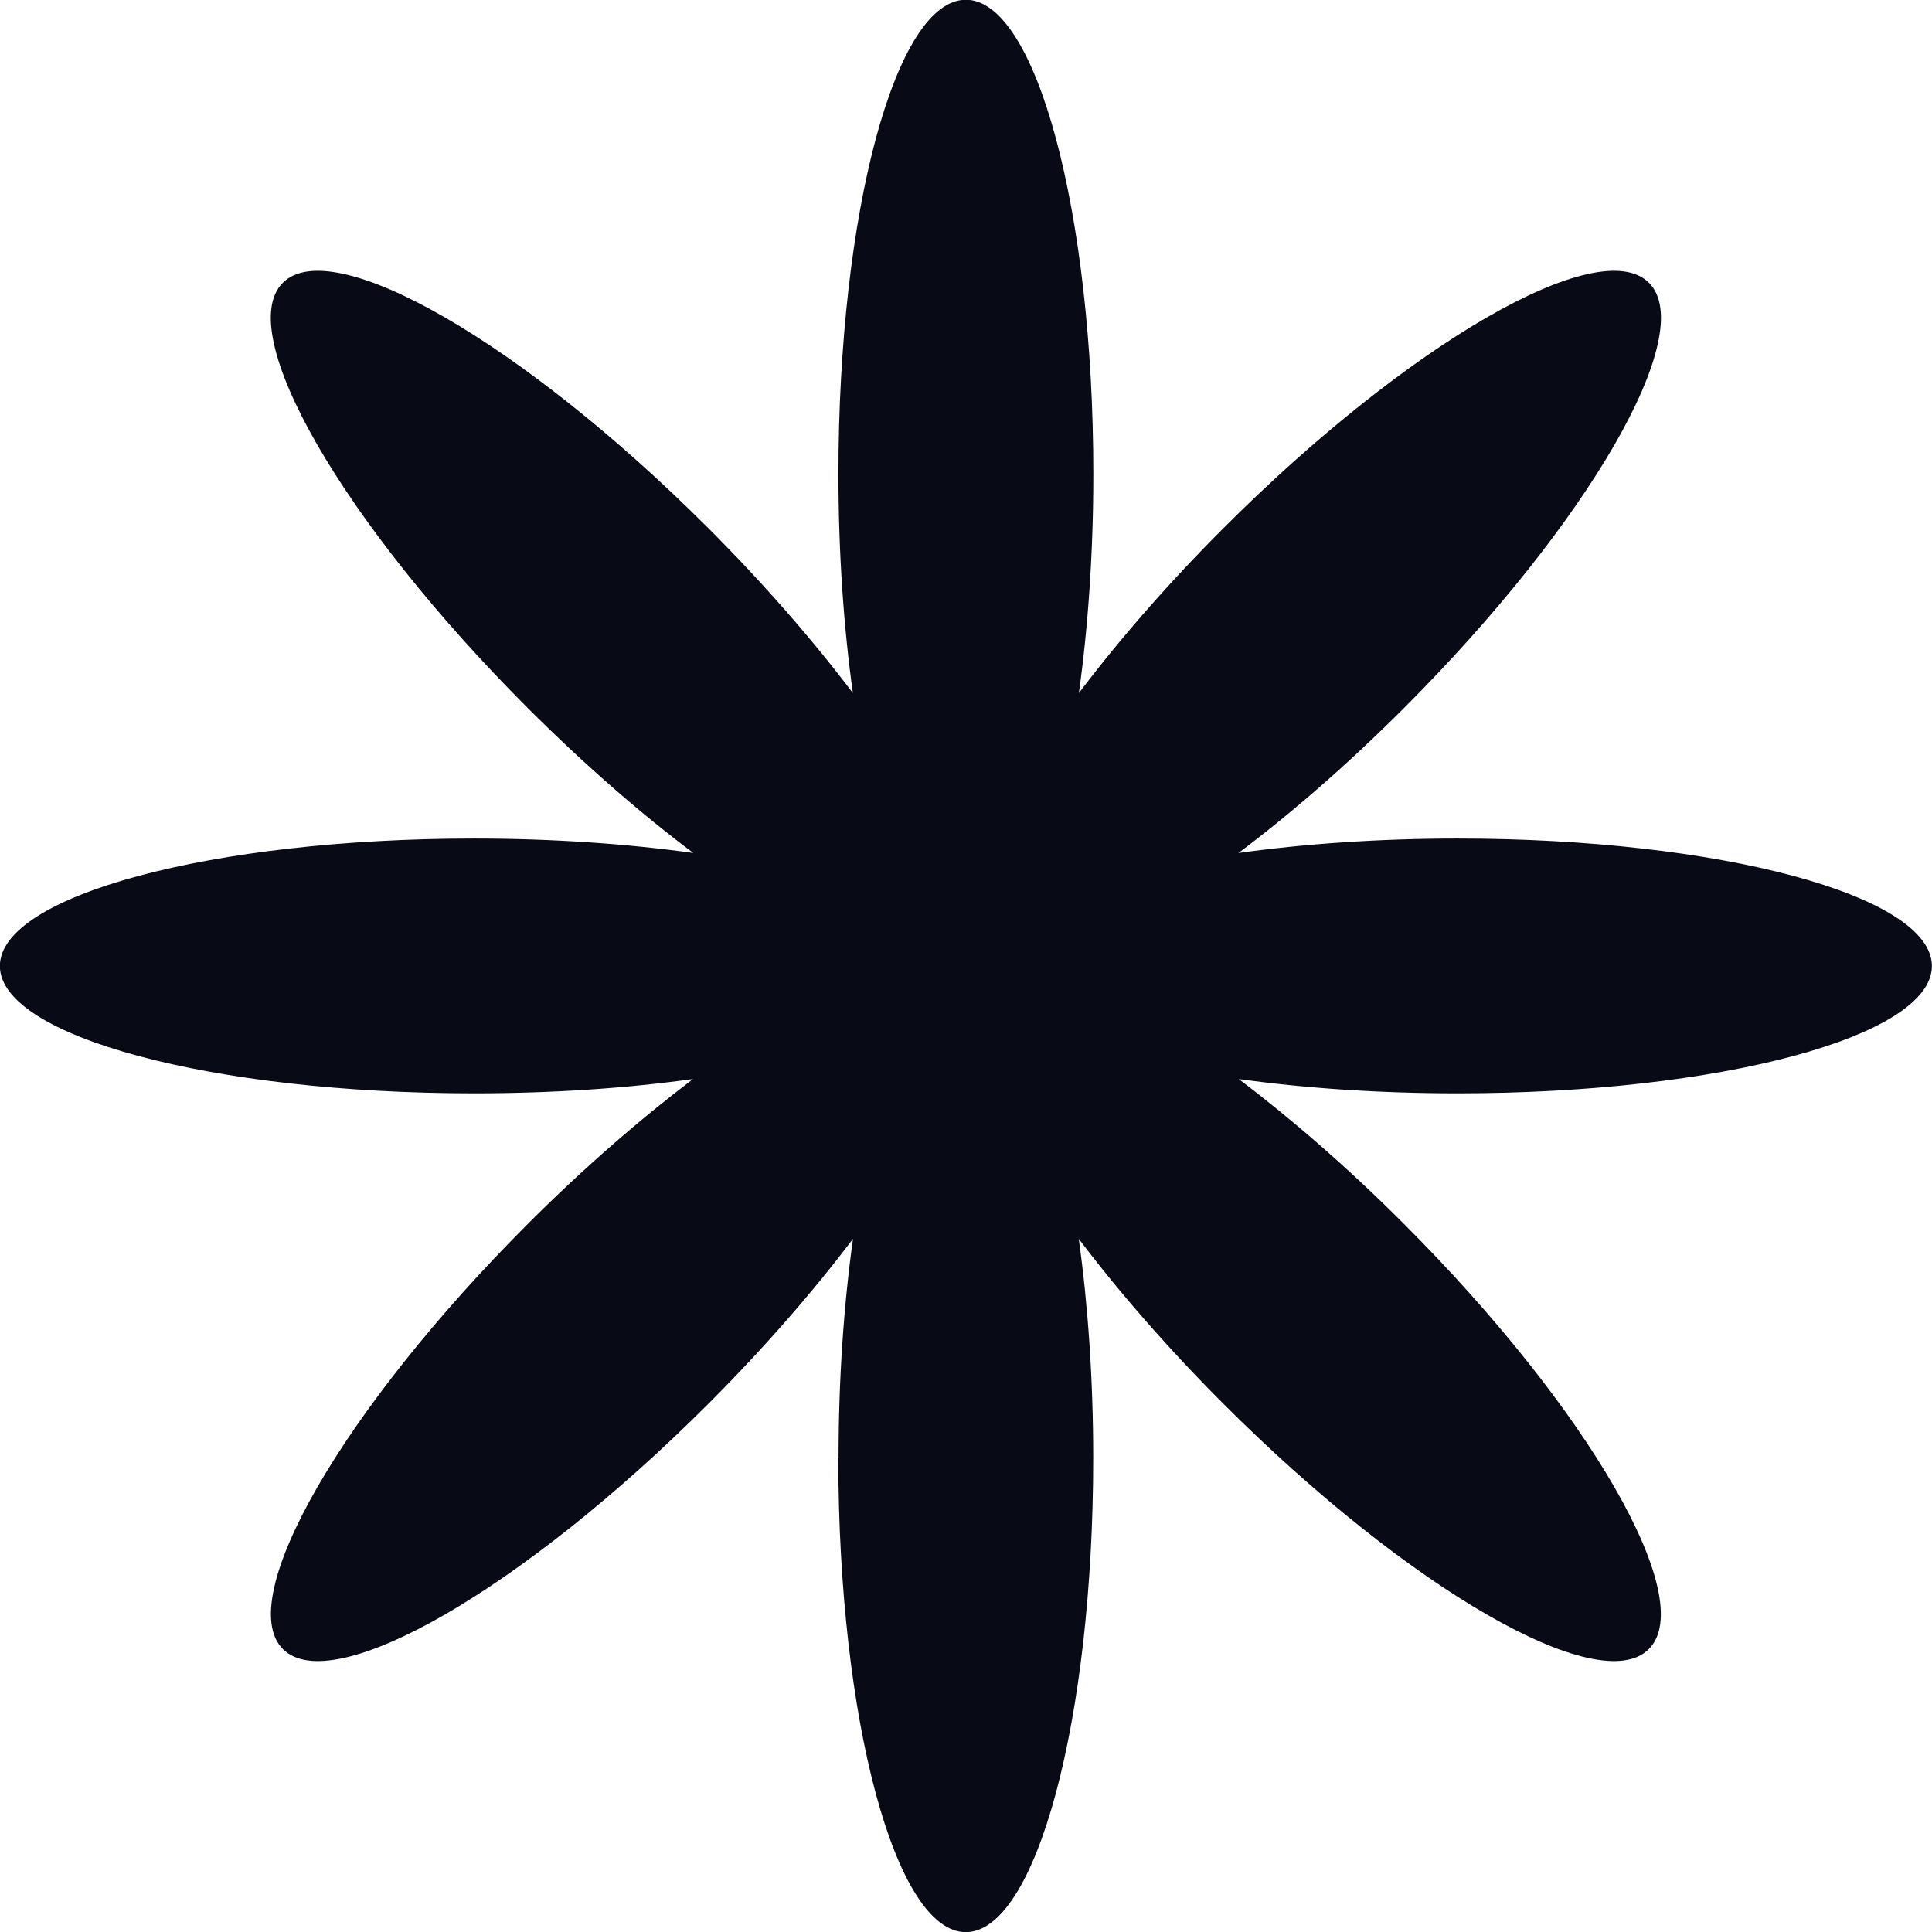 <?xml version="1.0" encoding="UTF-8"?>
<svg id="Layer_2" data-name="Layer 2" xmlns="http://www.w3.org/2000/svg" viewBox="0 0 160.54 160.55">
  <defs>
    <style>
      .cls-1 {
        fill: #080a16;
      }
    </style>
  </defs>
  <g id="Calque_1" data-name="Calque 1">
    <path class="cls-1" d="M69.68,121.15c0-6.57.44-12.77,1.2-18.21-3.31,4.38-7.39,9.08-12.03,13.72-15.38,15.38-31.21,24.51-35.34,20.37-4.14-4.14,4.98-19.96,20.37-35.35,4.64-4.64,9.33-8.7,13.71-12.02-5.45.76-11.63,1.19-18.2,1.19-21.76,0-39.4-4.73-39.4-10.58s17.64-10.59,39.4-10.59c6.57,0,12.78.44,18.22,1.2-4.4-3.3-9.09-7.39-13.74-12.03-15.39-15.39-24.51-31.21-20.37-35.35,4.13-4.14,19.96,4.99,35.34,20.37,4.64,4.64,8.72,9.34,12.03,13.72-.76-5.45-1.2-11.64-1.2-18.21,0-21.75,4.75-39.4,10.59-39.4s10.59,17.64,10.59,39.4c0,6.57-.44,12.77-1.2,18.21,3.31-4.38,7.39-9.08,12.03-13.72,15.38-15.38,31.21-24.51,35.34-20.37,4.14,4.14-4.98,19.96-20.37,35.35-4.64,4.64-9.34,8.73-13.74,12.03,5.45-.76,11.65-1.2,18.22-1.2,21.76,0,39.4,4.73,39.4,10.59s-17.64,10.58-39.4,10.58c-6.57,0-12.75-.43-18.2-1.19,4.38,3.31,9.07,7.37,13.71,12.02,15.39,15.39,24.51,31.21,20.37,35.35-4.13,4.14-19.96-4.99-35.34-20.37-4.64-4.64-8.72-9.34-12.03-13.72.76,5.45,1.2,11.64,1.2,18.21,0,21.76-4.75,39.4-10.59,39.4s-10.59-17.64-10.59-39.4Z"/>
  </g>
</svg>